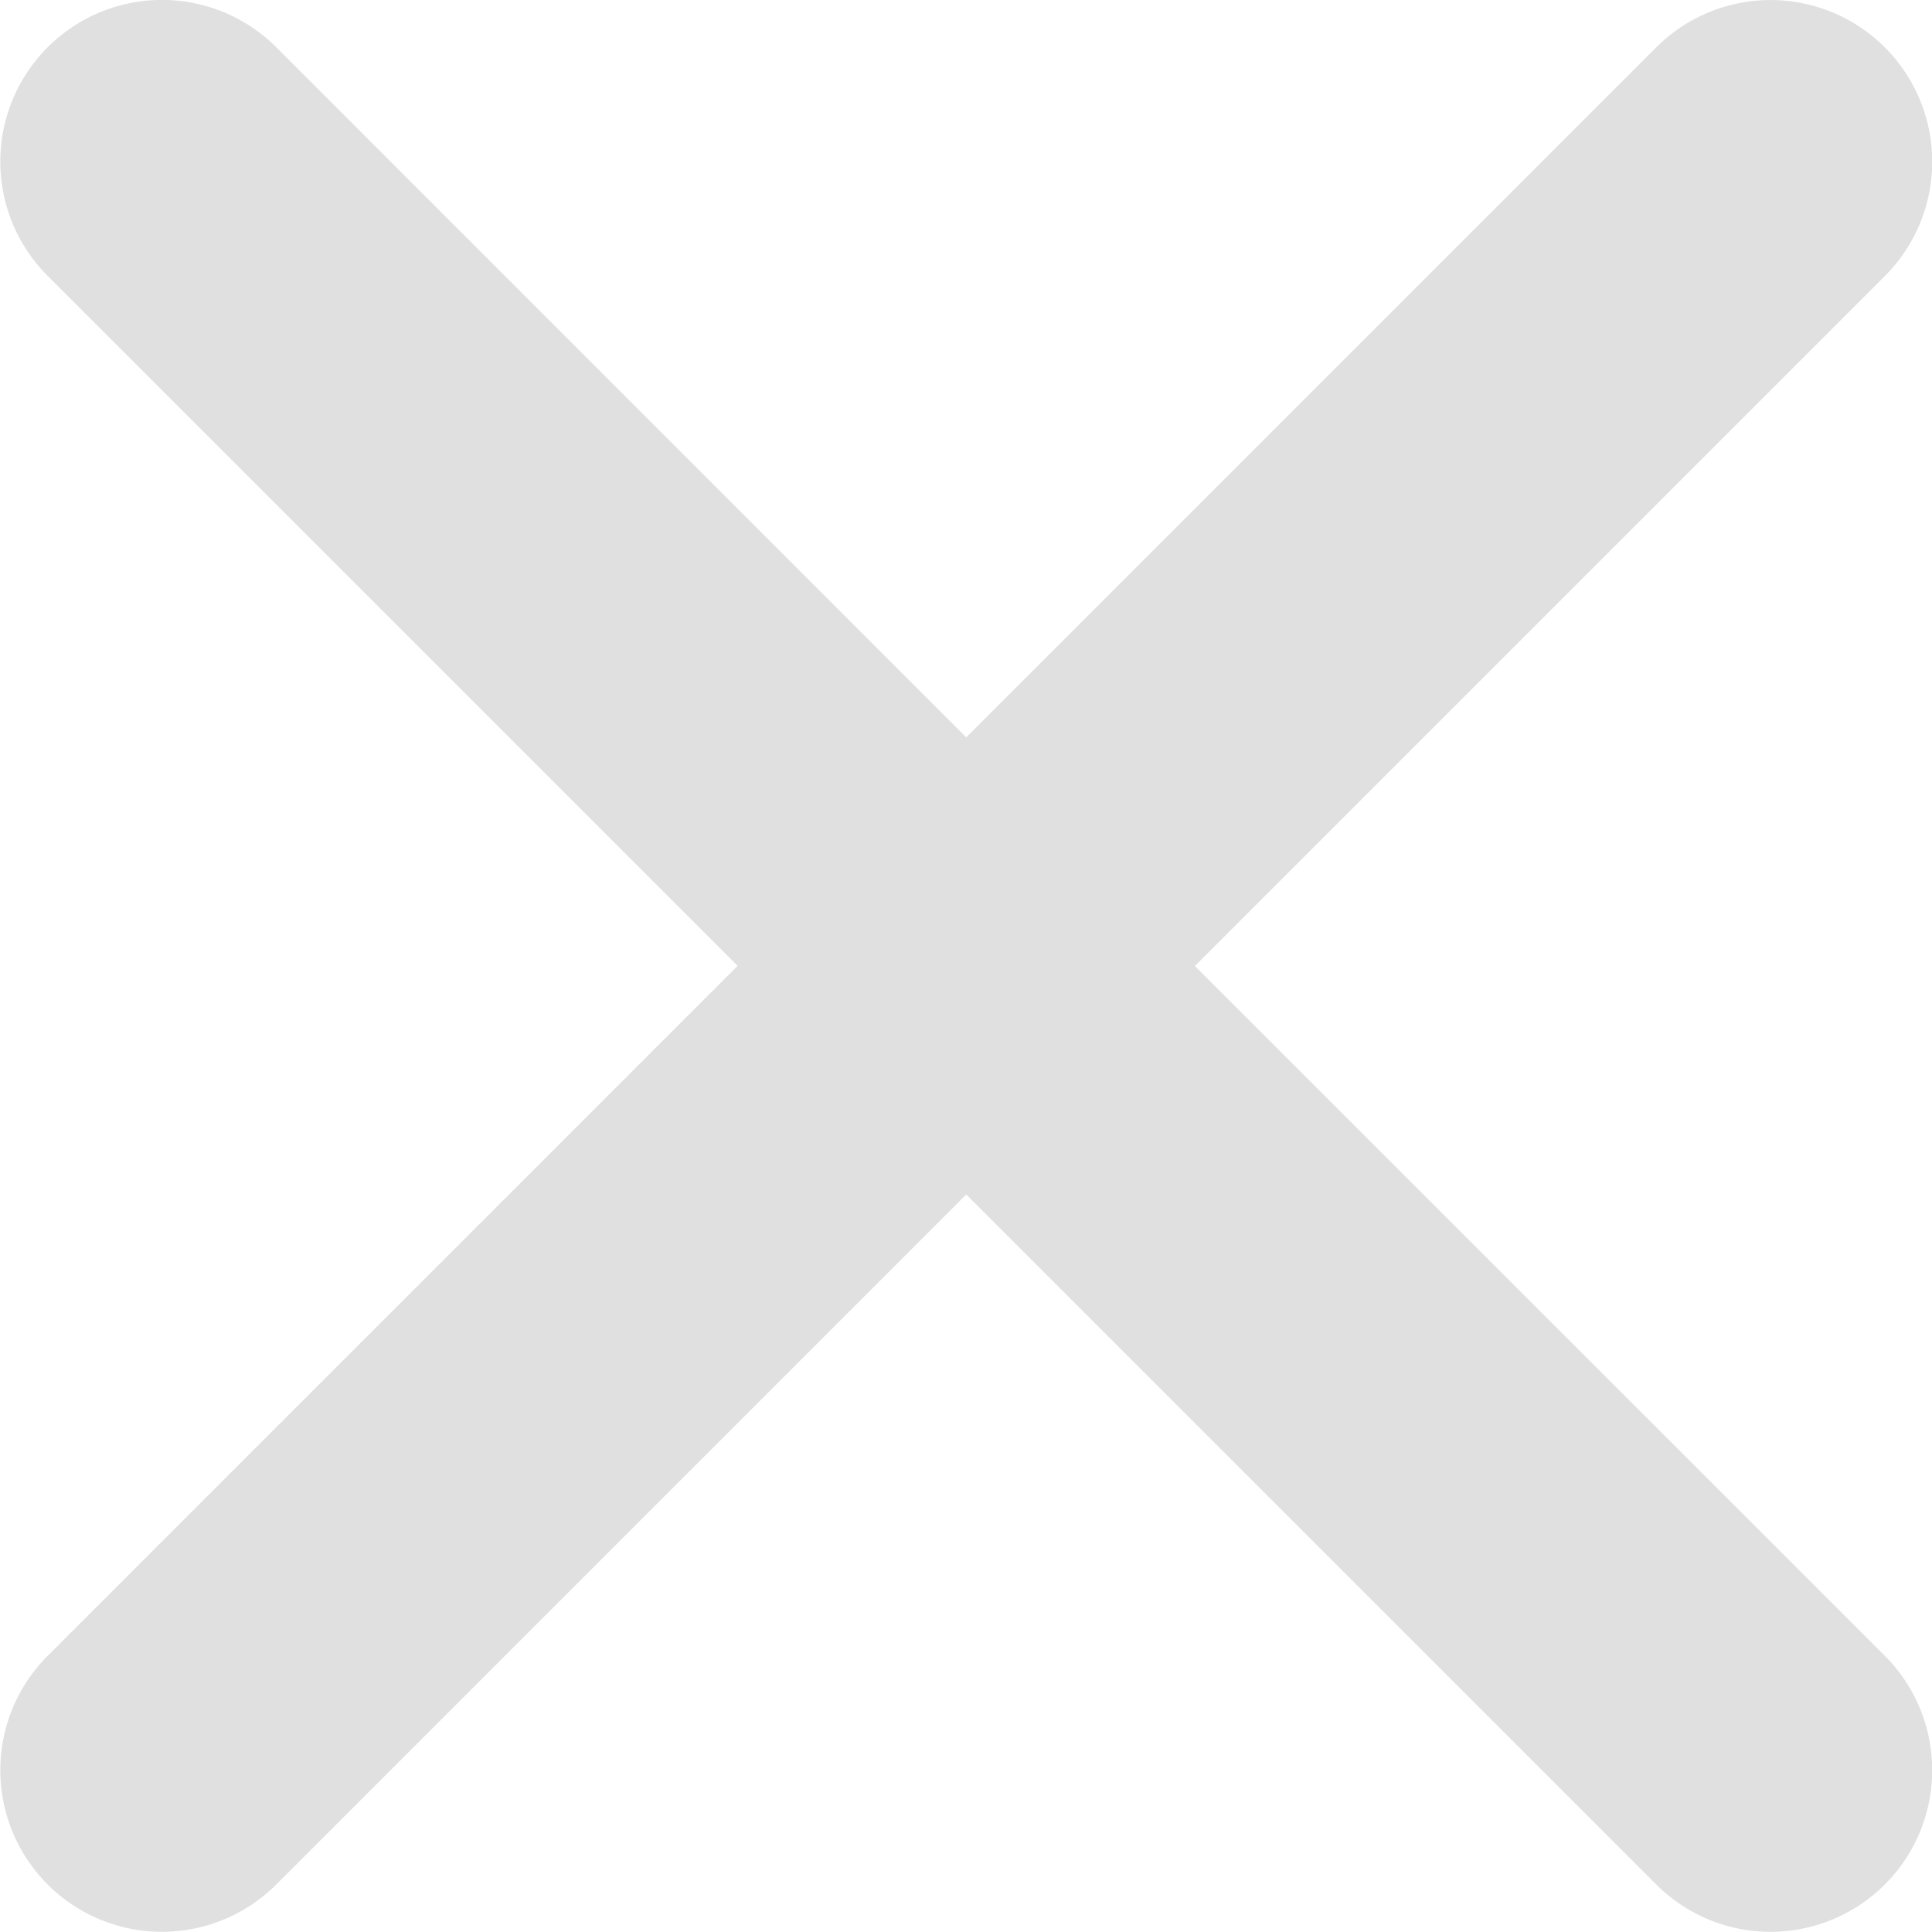 <svg xmlns="http://www.w3.org/2000/svg" width="24" height="24" viewBox="0 0 15 14.996">
    <path d="M20.562,18.787l5.357-5.357a1.255,1.255,0,1,0-1.775-1.775l-5.357,5.357L13.43,11.654a1.255,1.255,0,1,0-1.775,1.775l5.357,5.357-5.357,5.357a1.255,1.255,0,1,0,1.775,1.775l5.357-5.357,5.357,5.357a1.255,1.255,0,1,0,1.775-1.775Z" transform="translate(-11.285 -11.289)" fill="#E0E0E0"/>
</svg>